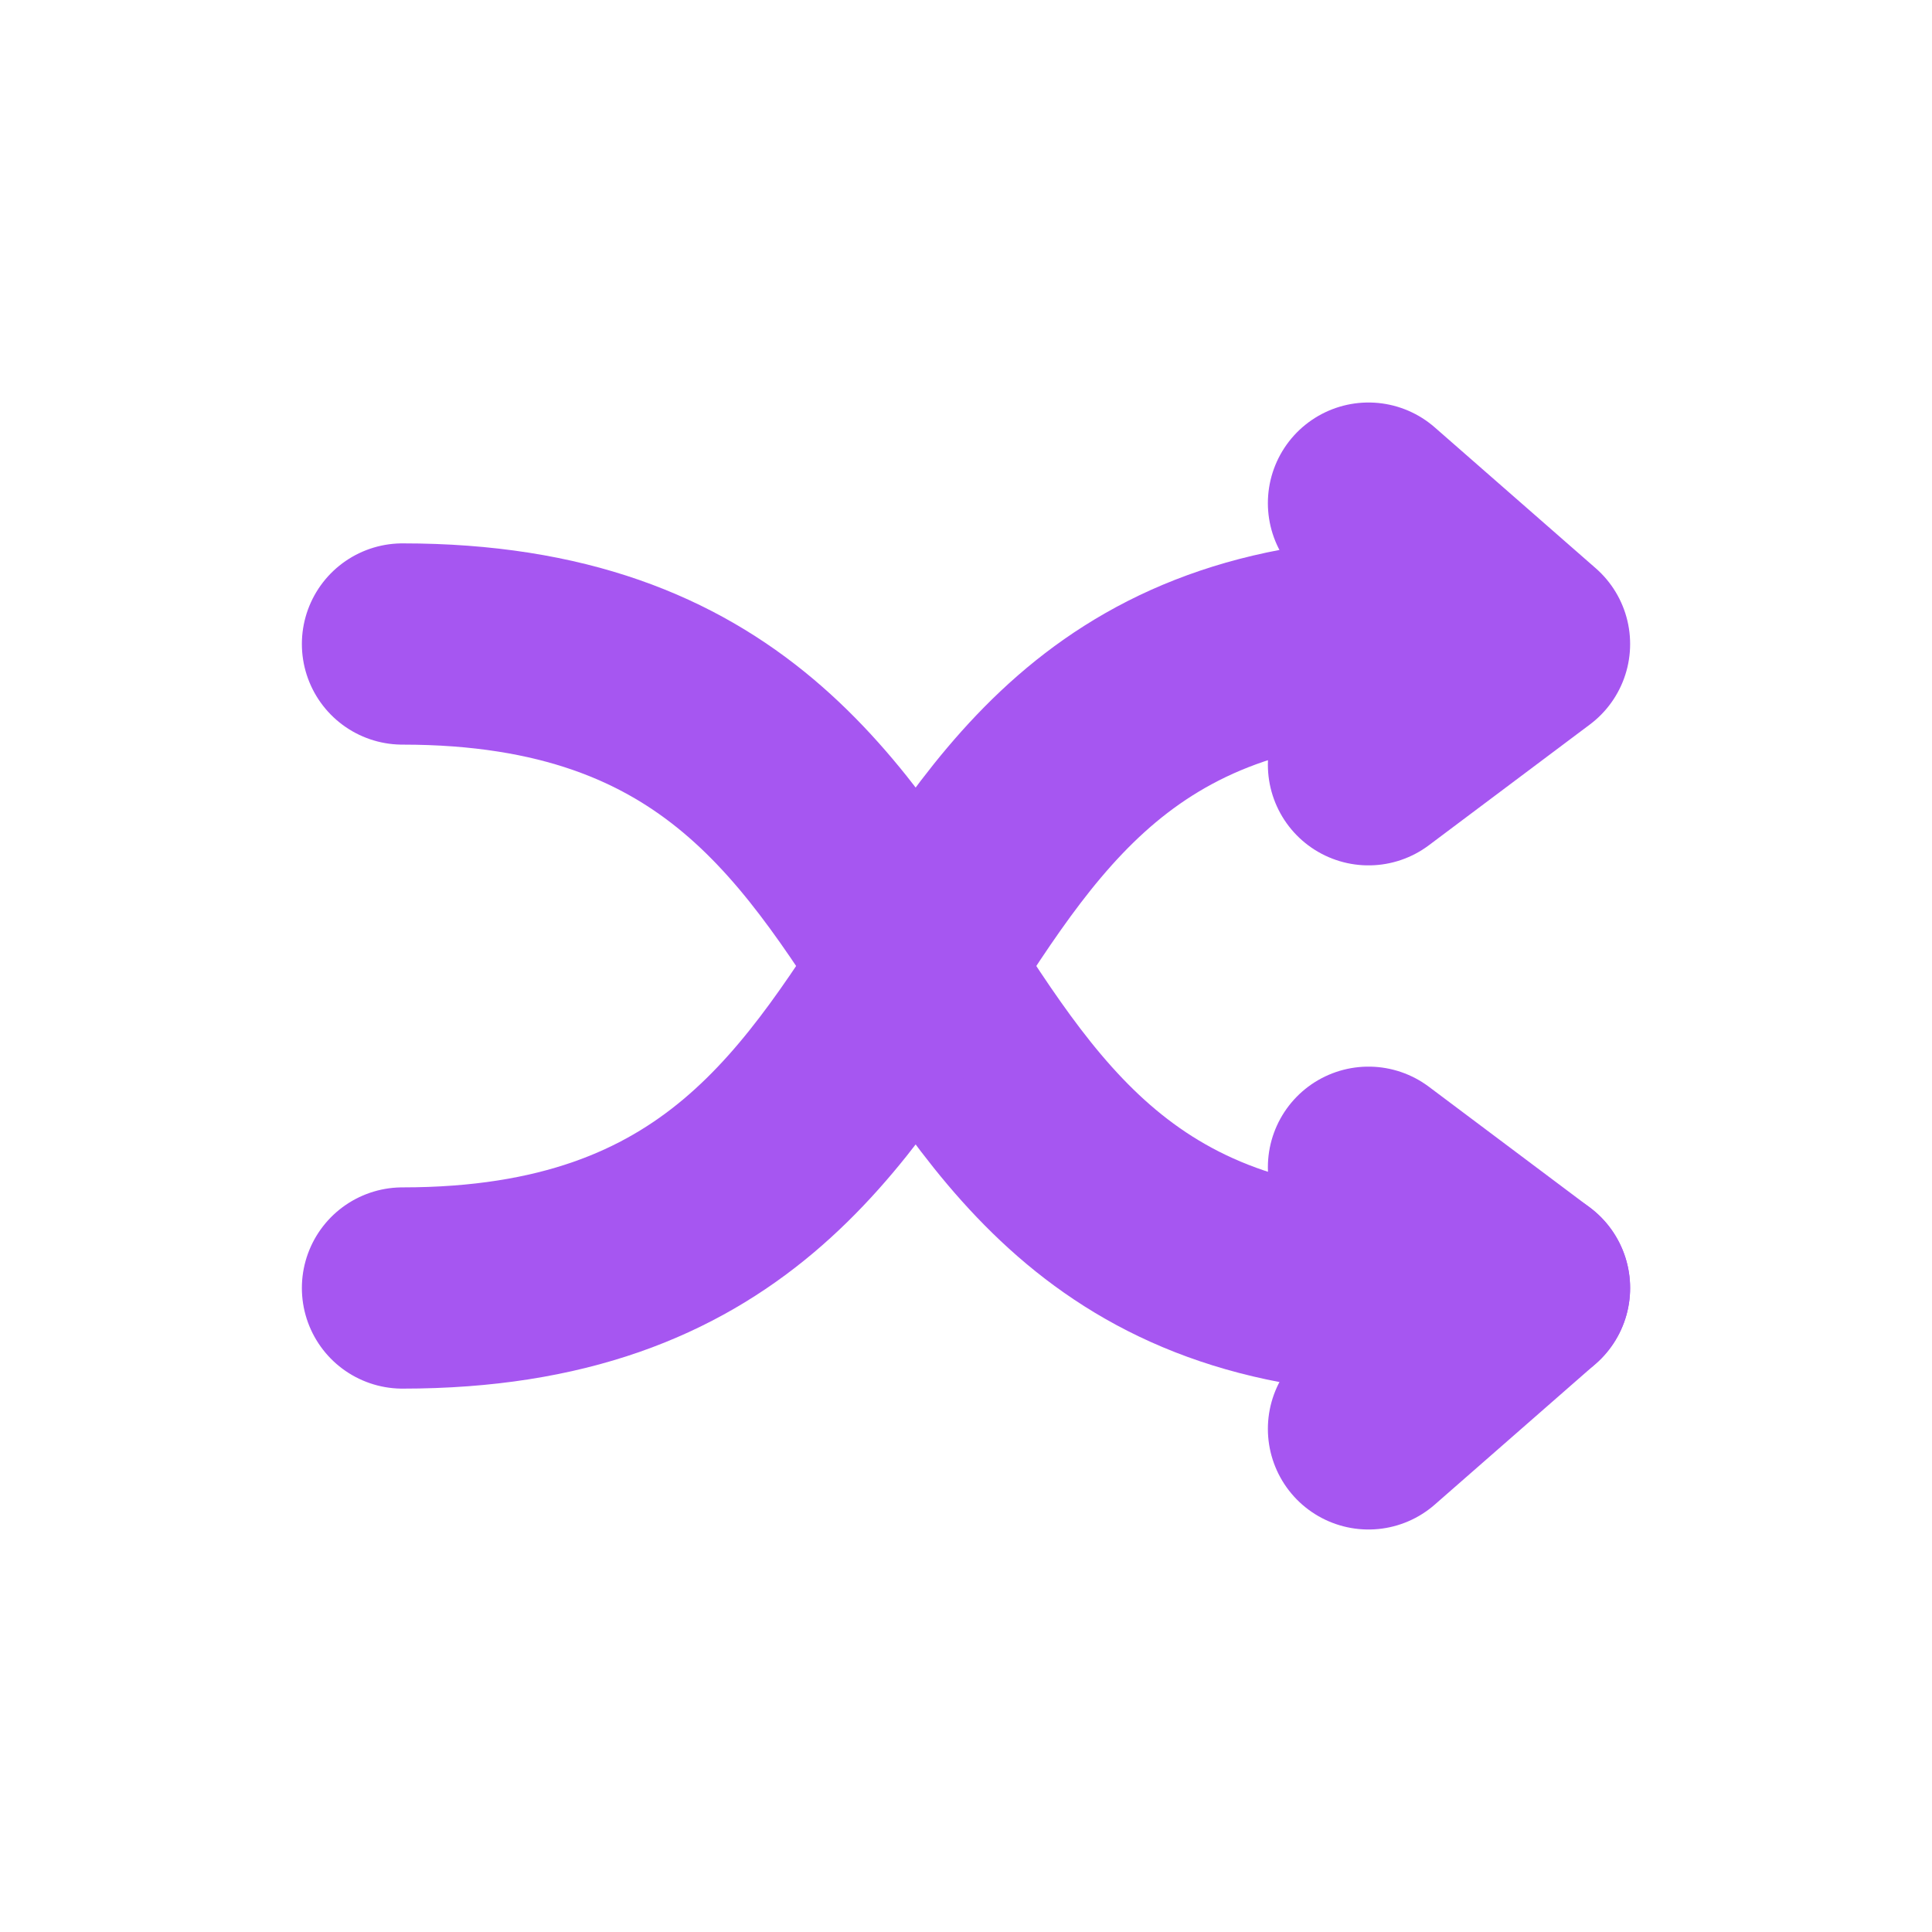 <svg xmlns="http://www.w3.org/2000/svg" viewBox="0 0 24 24" stroke="#a656f1" fill="none" stroke-linecap="round" stroke-width="2.5"><path d="M5 8c8 0 5 9 14 8"/><path d="M19 16l-2-1.5m2 1.5l-2 1.75M5 16c8 0 5-9 14-8m0 0l-2-1.75M19 8l-2 1.5"/></svg>
